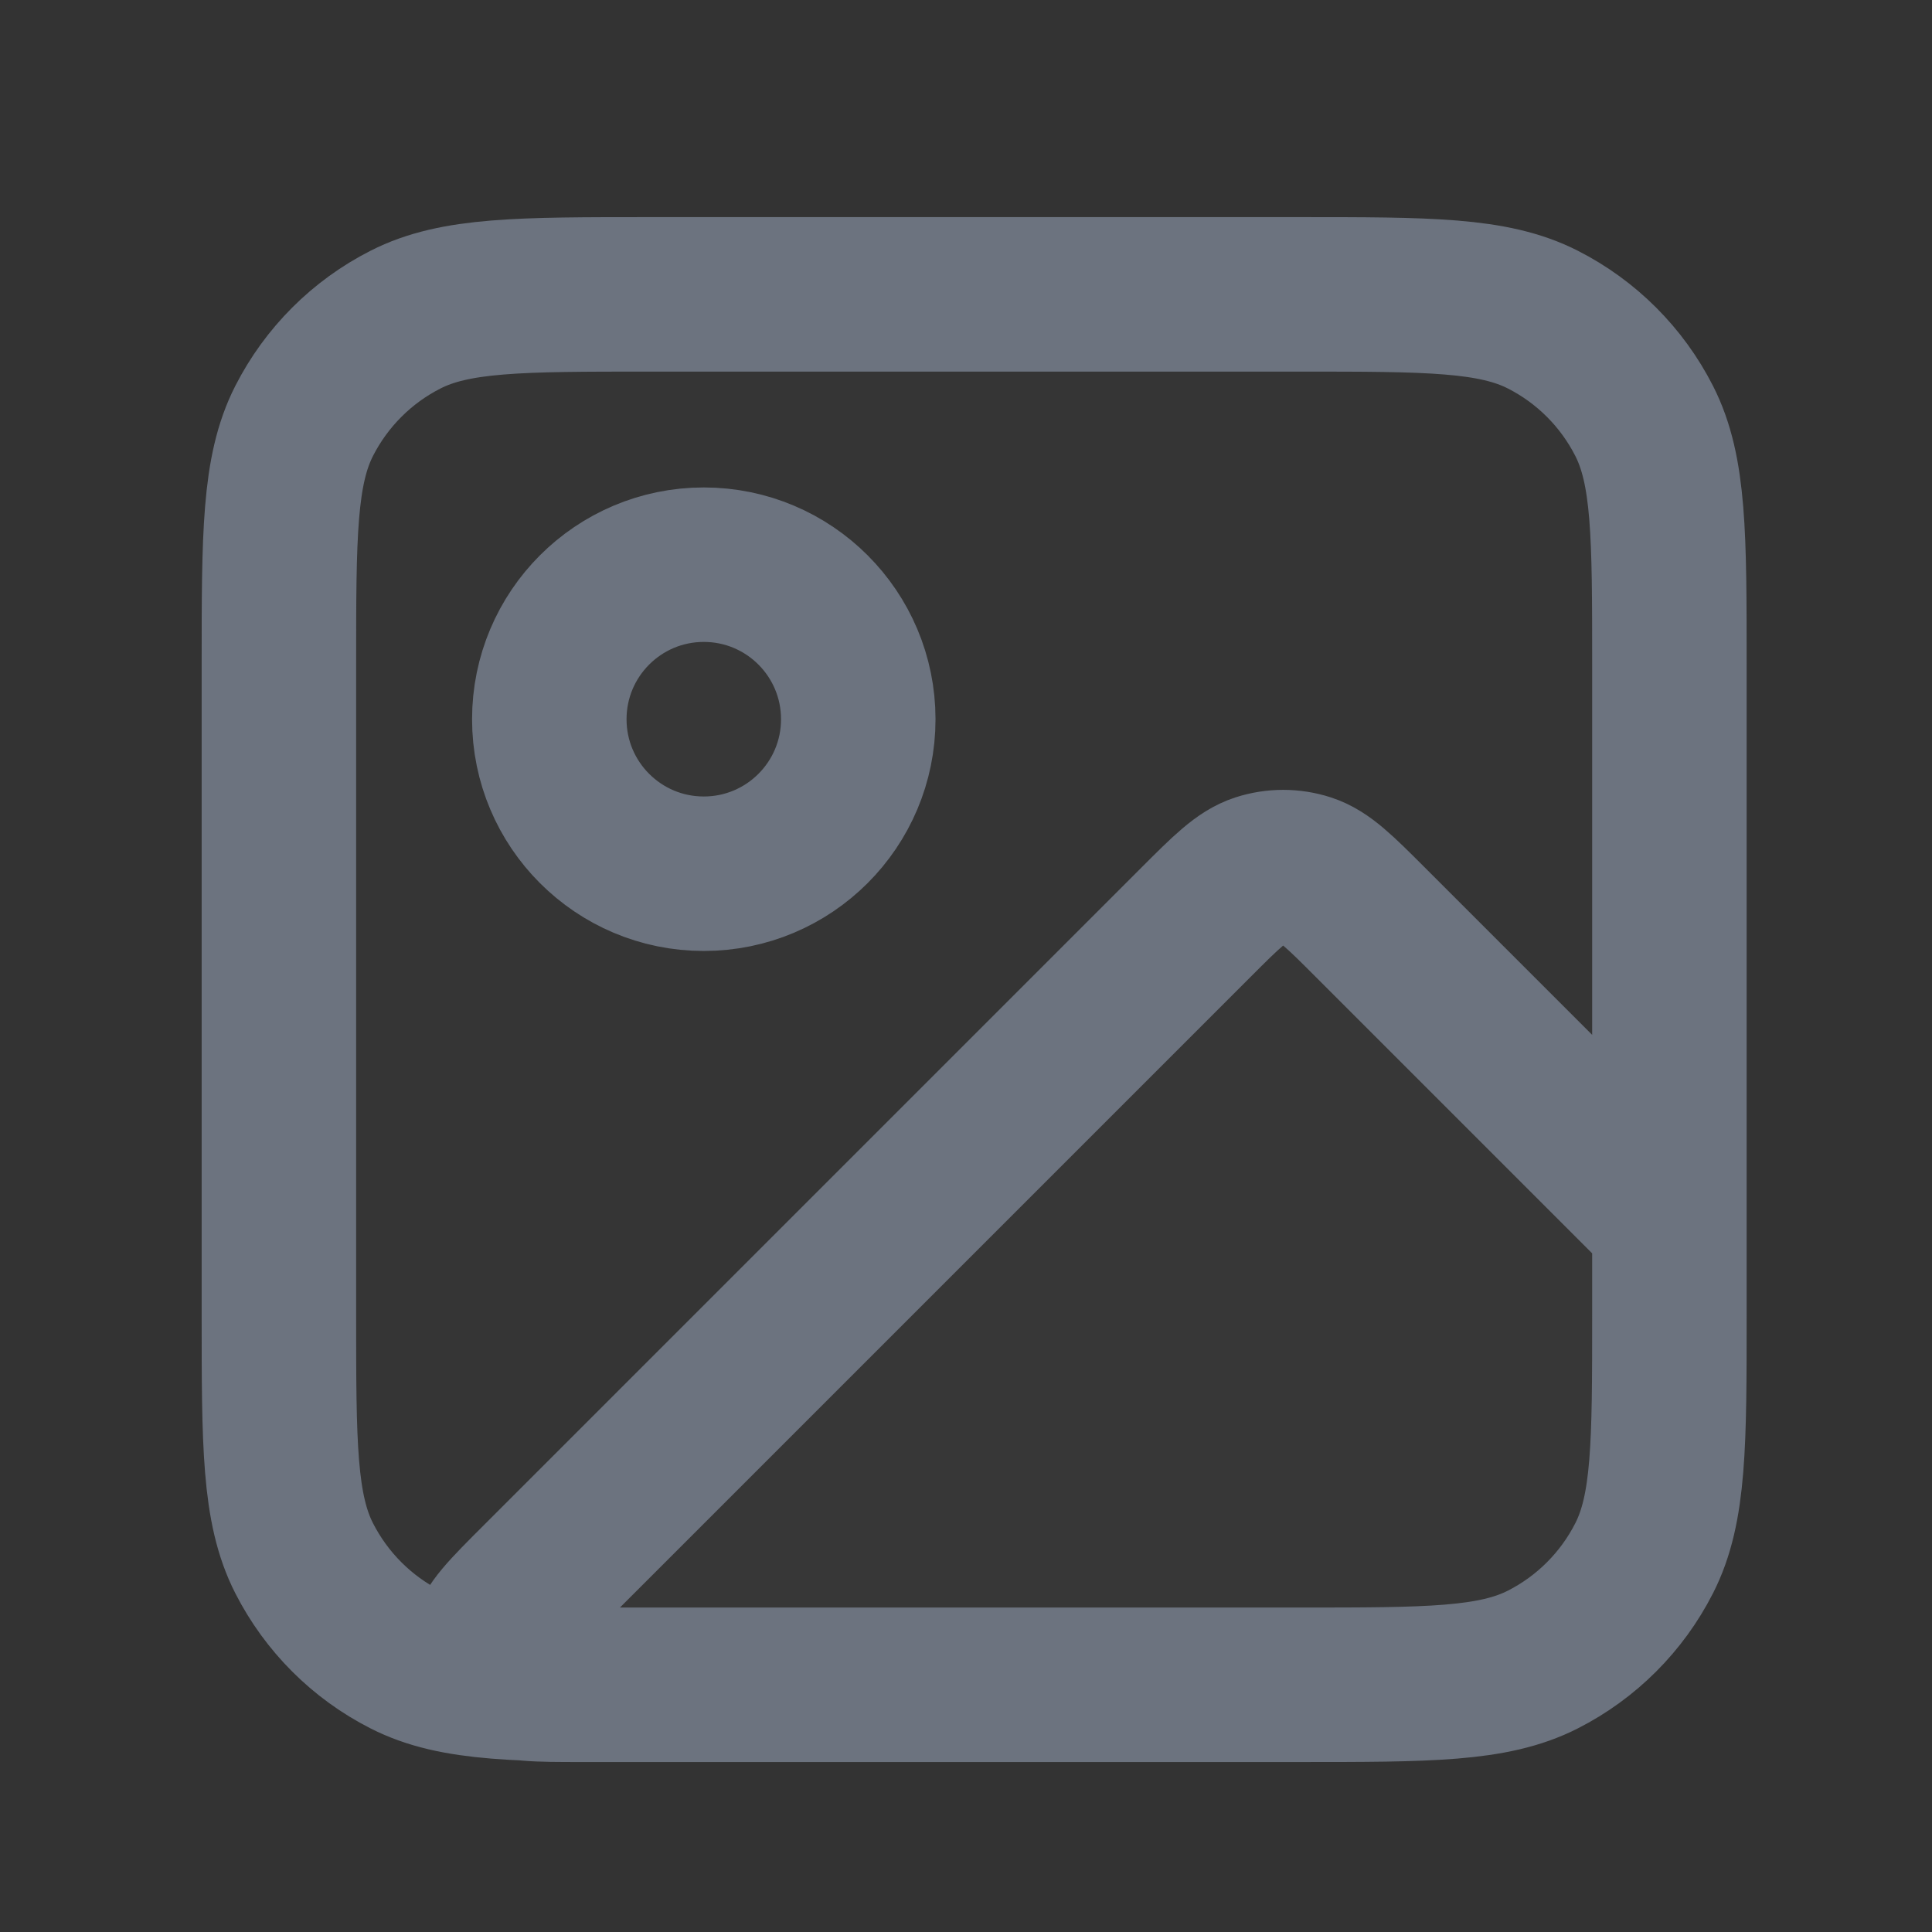 <svg width="25" height="25" viewBox="0 0 25 25" fill="none" xmlns="http://www.w3.org/2000/svg">
<rect x="0" y="0" width="25" height="25" fill="#333333" stroke="none"/>
<g clip-path="url(#clip0_0_652)">
<path d="M6.975 20.436L15.474 11.937C15.87 11.541 16.068 11.343 16.296 11.269C16.497 11.204 16.713 11.204 16.914 11.269C17.142 11.343 17.34 11.541 17.736 11.937L21.603 15.804V17.003C21.603 18.683 21.603 19.523 21.276 20.164C20.989 20.728 20.53 21.187 19.966 21.474C19.324 21.801 18.485 21.801 16.805 21.801H7.54C6.935 21.801 6.632 21.801 6.492 21.682C6.432 21.63 6.385 21.566 6.354 21.493C6.324 21.42 6.312 21.341 6.318 21.262C6.332 21.078 6.547 20.864 6.975 20.436Z" fill="white" fill-opacity="0.01"/>
<path d="M3.609 8.607C3.609 6.927 3.609 6.088 3.936 5.446C4.224 4.882 4.682 4.423 5.247 4.136C5.888 3.809 6.728 3.809 8.407 3.809H16.804C18.483 3.809 19.323 3.809 19.965 4.136C20.529 4.423 20.988 4.882 21.275 5.446C21.602 6.088 21.602 6.927 21.602 8.607V17.003C21.602 18.683 21.602 19.523 21.275 20.164C20.988 20.728 20.529 21.187 19.965 21.474C19.323 21.801 18.483 21.801 16.804 21.801H8.407C6.728 21.801 5.888 21.801 5.247 21.474C4.682 21.187 4.224 20.728 3.936 20.164C3.609 19.523 3.609 18.683 3.609 17.003V8.607Z" fill="white" fill-opacity="0.01"/>
<path d="M9.109 11.306C10.213 11.306 11.108 10.411 11.108 9.307C11.108 8.203 10.213 7.307 9.109 7.307C8.005 7.307 7.109 8.203 7.109 9.307C7.109 10.411 8.005 11.306 9.109 11.306Z" fill="white" fill-opacity="0.01"/>
<path d="M16.804 21.801H7.539C6.933 21.801 6.631 21.801 6.491 21.682C6.431 21.63 6.384 21.566 6.353 21.493C6.323 21.42 6.311 21.341 6.317 21.262C6.331 21.078 6.545 20.864 6.974 20.436L15.473 11.937C15.869 11.541 16.067 11.343 16.295 11.269C16.496 11.204 16.712 11.204 16.913 11.269C17.141 11.343 17.339 11.541 17.735 11.937L21.602 15.804V17.003M16.804 21.801C18.483 21.801 19.323 21.801 19.965 21.474C20.529 21.187 20.988 20.728 21.275 20.164C21.602 19.523 21.602 18.683 21.602 17.003M16.804 21.801H8.407C6.728 21.801 5.888 21.801 5.247 21.474C4.682 21.187 4.224 20.728 3.936 20.164C3.609 19.523 3.609 18.683 3.609 17.003V8.607C3.609 6.927 3.609 6.088 3.936 5.446C4.224 4.882 4.682 4.423 5.247 4.136C5.888 3.809 6.728 3.809 8.407 3.809H16.804C18.483 3.809 19.323 3.809 19.965 4.136C20.529 4.423 20.988 4.882 21.275 5.446C21.602 6.088 21.602 6.927 21.602 8.607V17.003M11.106 9.307C11.106 10.411 10.211 11.306 9.107 11.306C8.003 11.306 7.108 10.411 7.108 9.307C7.108 8.202 8.003 7.307 9.107 7.307C10.211 7.307 11.106 8.202 11.106 9.307Z" stroke="#6C737F" stroke-width="1.999" stroke-linecap="round" stroke-linejoin="round"/>
</g>
<defs>
<clipPath id="clip0_0_652">
<rect width="23.99" height="23.99" fill="white" transform="translate(0.611 0.81)"/>
</clipPath>
</defs>
</svg>
